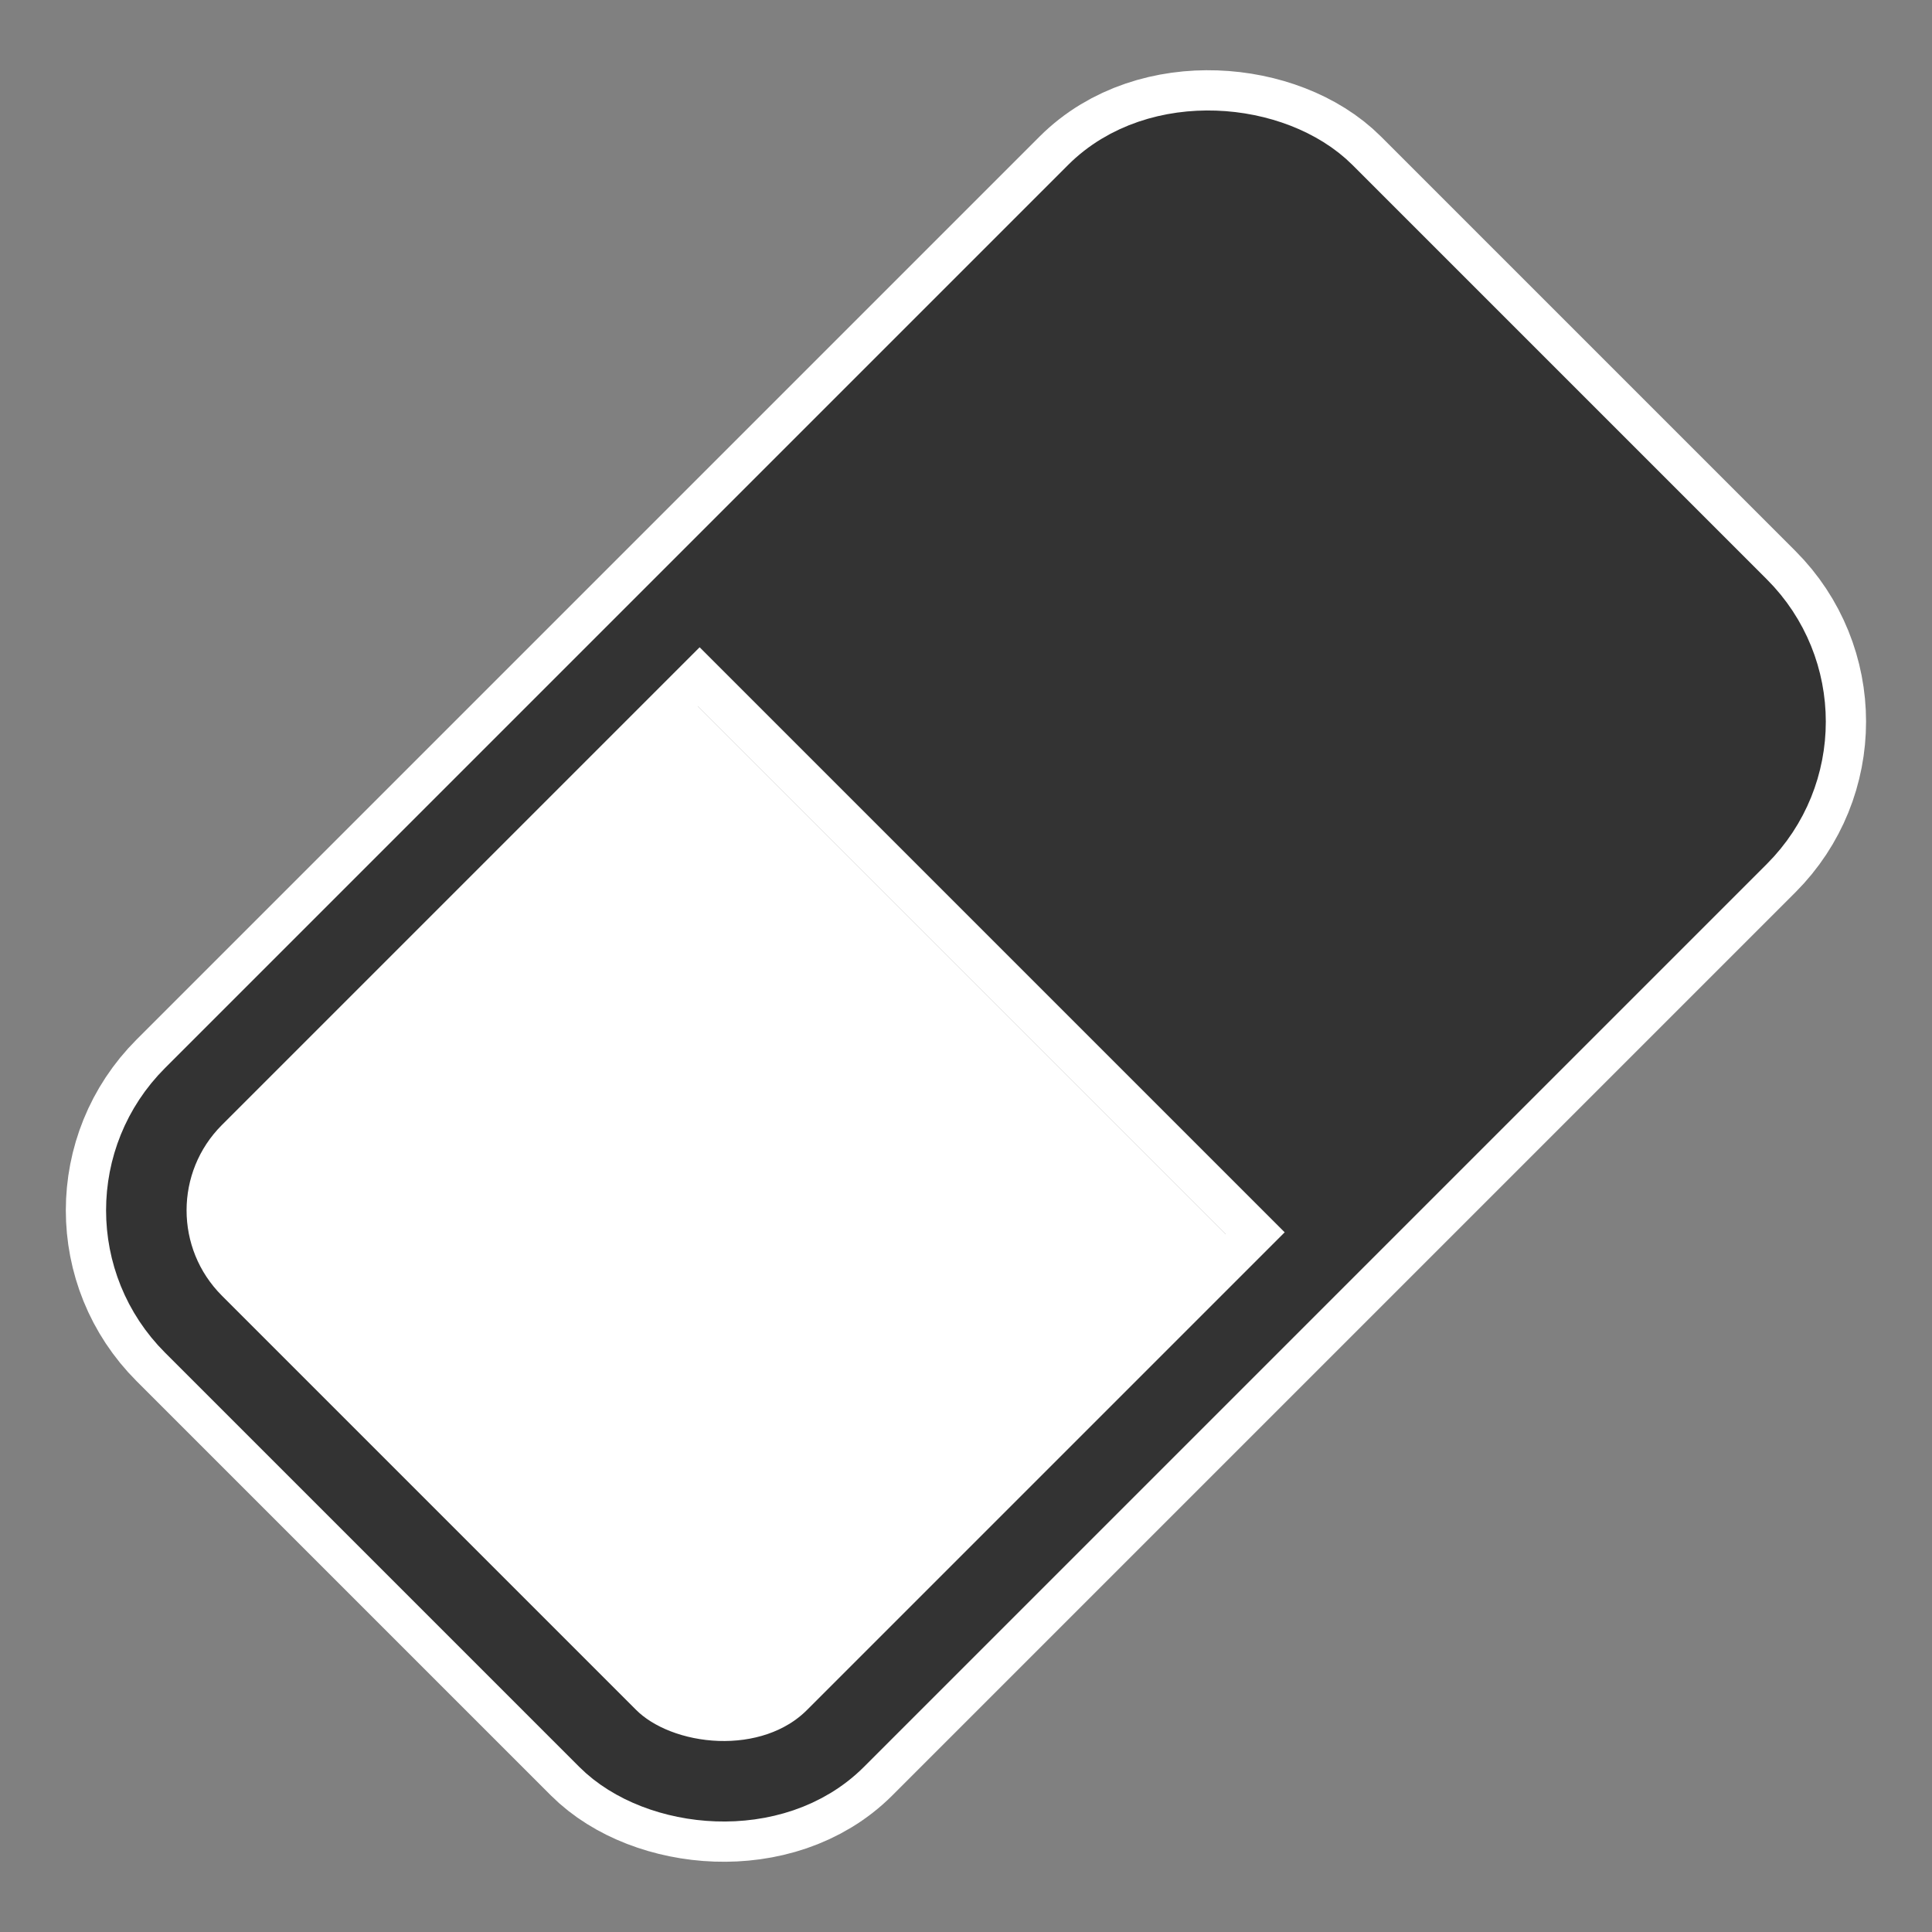 <?xml version="1.0" encoding="UTF-8" standalone="no"?>
<svg
   xmlns:dc="http://purl.org/dc/elements/1.1/"
   xmlns:cc="http://creativecommons.org/ns#"
   xmlns:rdf="http://www.w3.org/1999/02/22-rdf-syntax-ns#"
   xmlns:svg="http://www.w3.org/2000/svg"
   xmlns="http://www.w3.org/2000/svg"
   xmlns:sodipodi="http://sodipodi.sourceforge.net/DTD/sodipodi-0.dtd"
   xmlns:inkscape="http://www.inkscape.org/namespaces/inkscape"
   width="36"
   height="36"
   viewBox="0 0 36 36"
   fill="none"
   stroke="currentColor"
   stroke-width="2"
   stroke-linecap="round"
   stroke-linejoin="round"
   class="feather feather-square"
   version="1.1"
   id="svg979"
   sodipodi:docname="eraser-cursor.svg"
   inkscape:version="1.0.1 (c497b03c, 2020-09-10)"
   inkscape:export-filename="/Users/robertpkoenig/Documents/diss/code/assets/images/eraser-cursor.png"
   inkscape:export-xdpi="96"
   inkscape:export-ydpi="96">
  <rect x="0" y="0" width="36" height="36" fill="#808080" stroke="none"/>
  <style
     id="style1548"></style>
  <defs
     id="defs983" />
  <sodipodi:namedview
     pagecolor="#dddddd"
     bordercolor="#666666"
     borderopacity="1"
     objecttolerance="10"
     gridtolerance="10"
     guidetolerance="10"
     inkscape:pageopacity="0"
     inkscape:pageshadow="2"
     inkscape:window-width="1747"
     inkscape:window-height="999"
     id="namedview981"
     showgrid="false"
     inkscape:zoom="18.520833"
     inkscape:cx="9.0033746"
     inkscape:cy="16.130912"
     inkscape:window-x="0"
     inkscape:window-y="25"
     inkscape:window-maximized="0"
     inkscape:current-layer="svg979" />
  <g
     id="g1637"
     transform="scale(1.5)">
    <rect
       style="fill:#ffffff;fill-opacity:1;stroke:none;stroke-width:6.473;stroke-linejoin:round"
       id="rect1552-4-6"
       width="9.082"
       height="10.683"
       x="-9.155"
       y="11.963"
       transform="rotate(-45)"
       ry="0" />
    <rect
       x="-9.931"
       y="-22.609"
       width="19.863"
       height="11.278"
       rx="2"
       ry="2"
       id="rect977"
       transform="rotate(135)"
       style="stroke:#ffffff;stroke-opacity:1" />
    <rect
       style="fill:#ffffff;fill-opacity:1;stroke:none;stroke-width:6.306;stroke-linejoin:round"
       id="rect1552"
       width="9.714"
       height="9.962"
       x="-0.073"
       y="11.963"
       transform="rotate(-45)" />
    <rect
       x="-9.931"
       y="-22.609"
       width="19.863"
       height="11.278"
       rx="2"
       ry="2"
       id="rect977-3"
       transform="rotate(135)"
       style="stroke:#333333;stroke-width:1;stroke-miterlimit:4;stroke-dasharray:none;stroke-opacity:1" />
    <rect
       style="fill:#333333;fill-opacity:1;stroke:none;stroke-width:6.473;stroke-linejoin:round"
       id="rect1552-4"
       width="9.082"
       height="10.683"
       x="0.46"
       y="11.572"
       transform="rotate(-45)"
       ry="0" />
  </g>
</svg>
